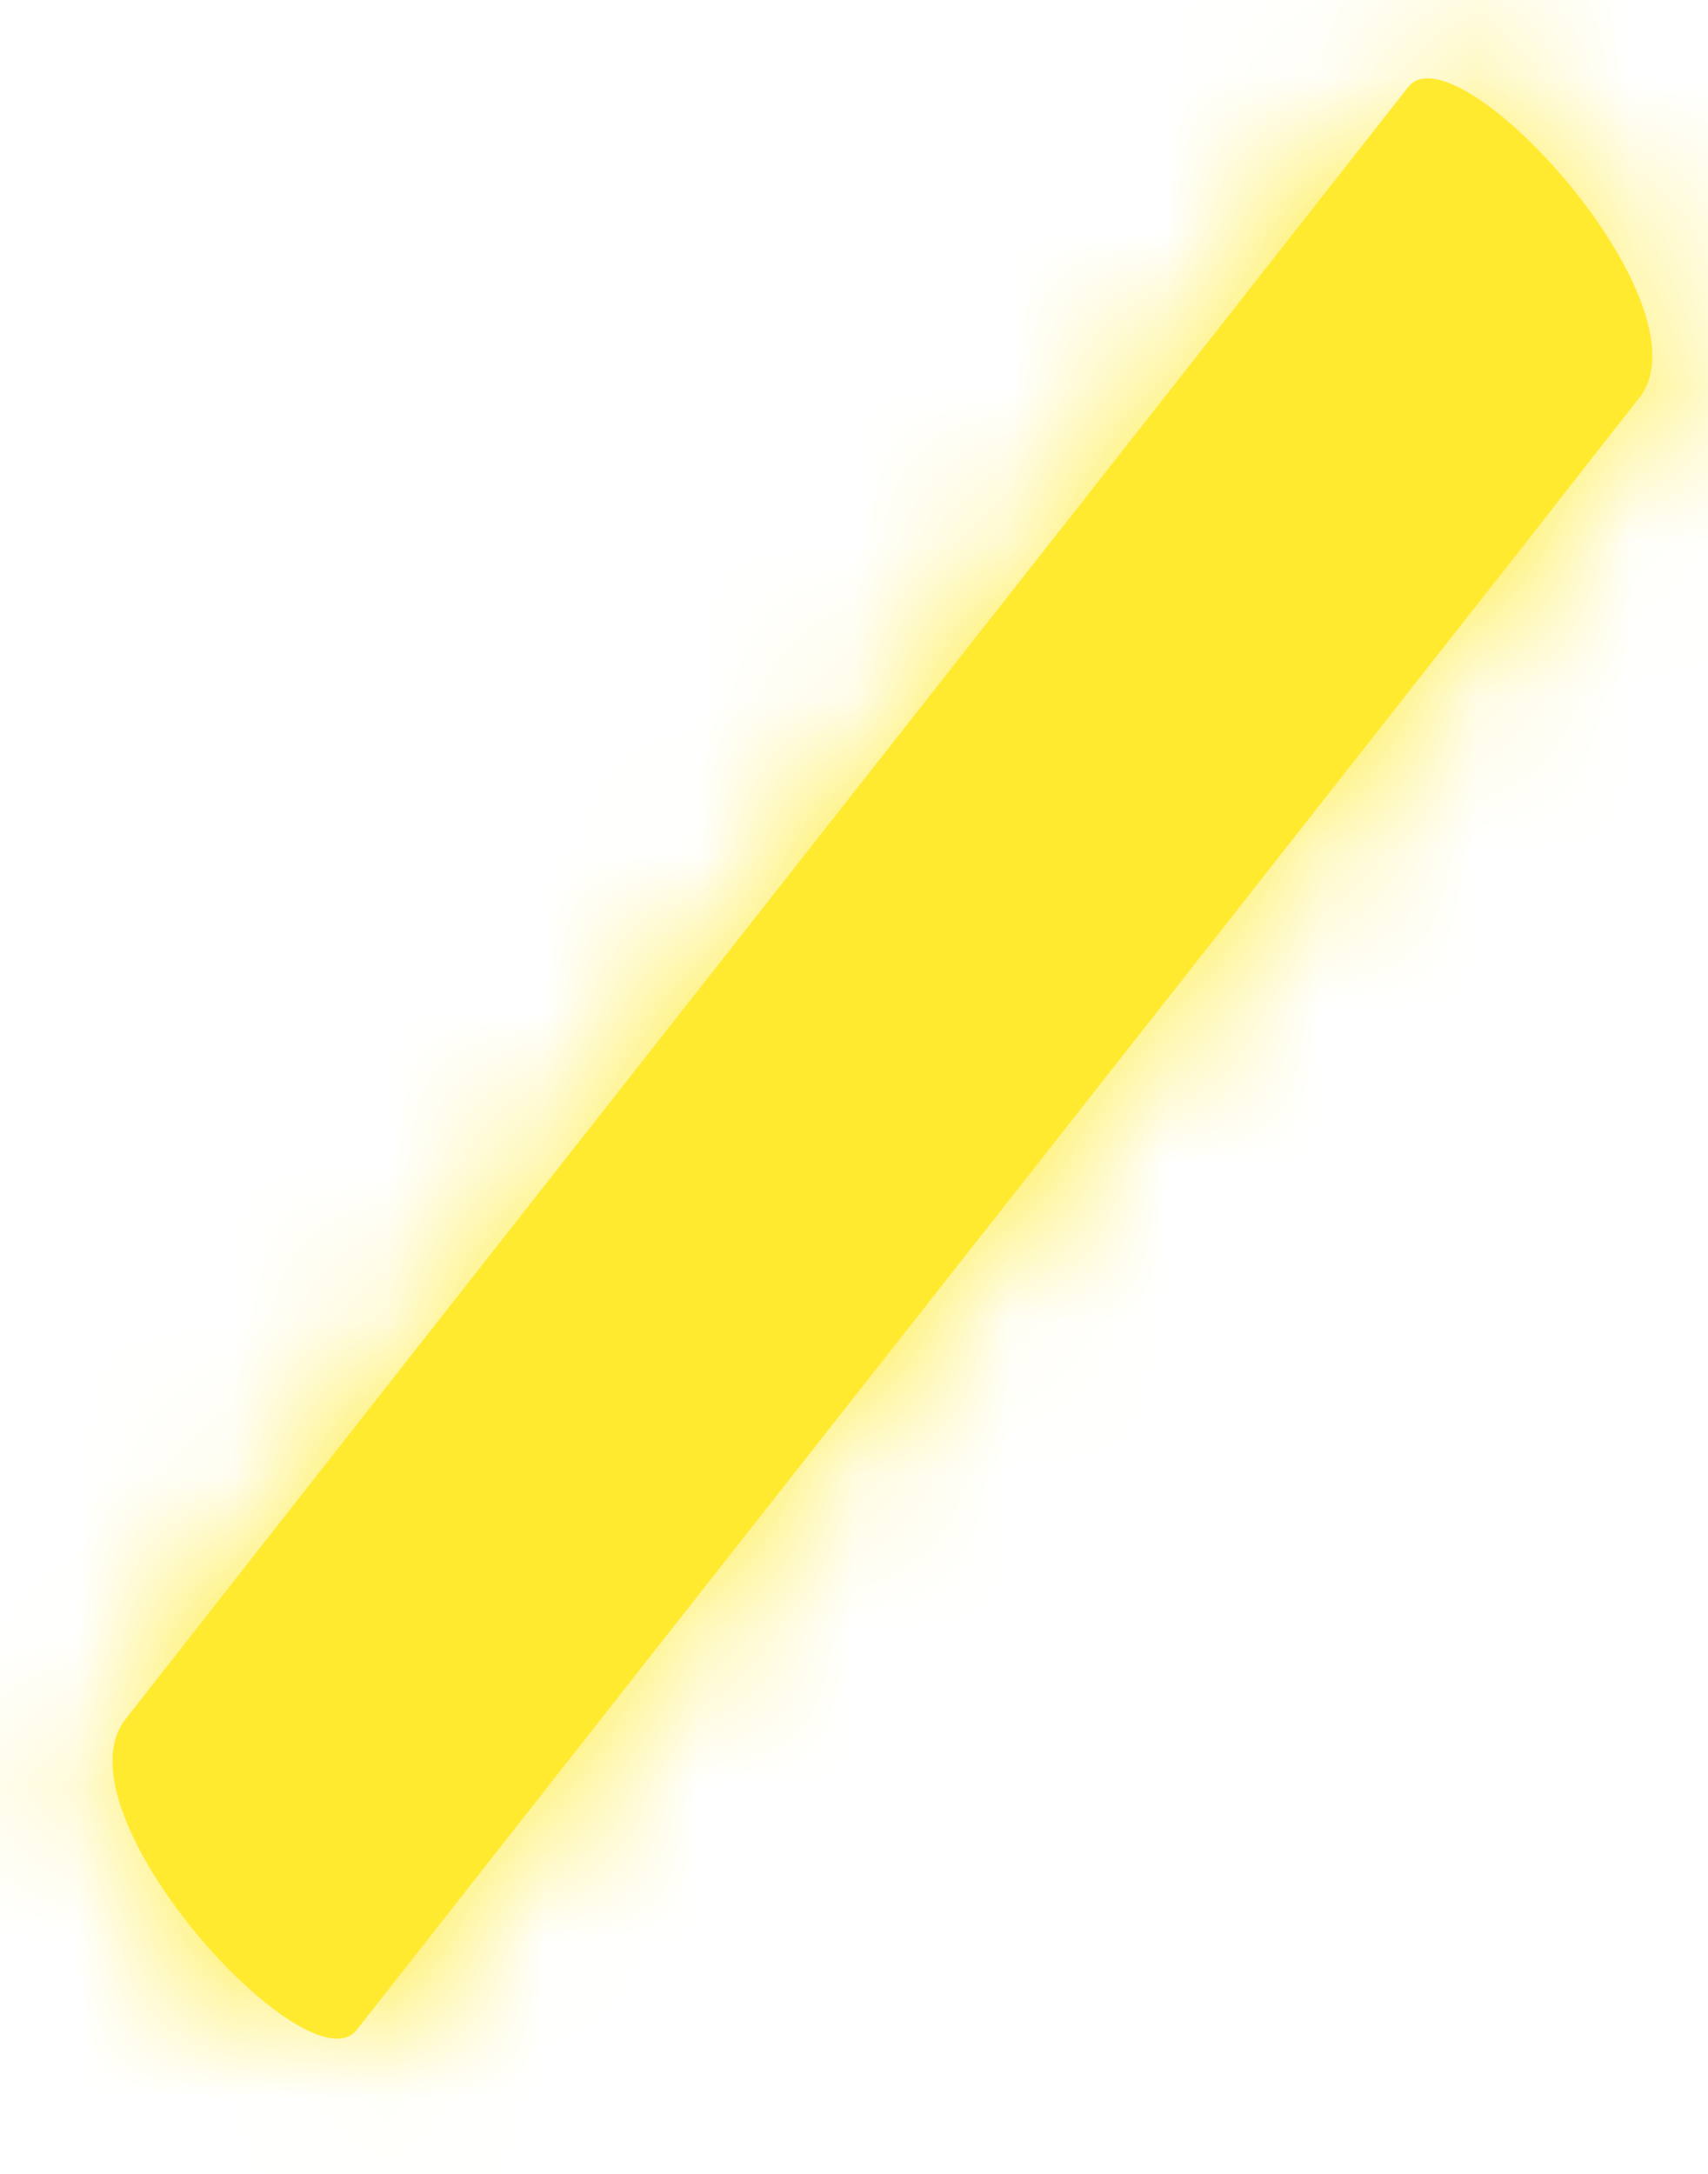 <svg width="11" height="14" viewBox="0 0 11 14" fill="none" xmlns="http://www.w3.org/2000/svg">
<mask id="path-1-inside-1_254_2470" fill="white">
<path d="M2.298 13.072C4.708 10.002 7.128 6.932 9.538 3.862C9.878 3.432 10.218 2.992 10.558 2.562C11.028 1.962 9.378 0.162 9.068 0.562C6.658 3.632 4.238 6.702 1.828 9.772L0.808 11.072C0.338 11.672 1.988 13.472 2.298 13.072Z"/>
</mask>
<path d="M2.298 13.072C4.708 10.002 7.128 6.932 9.538 3.862C9.878 3.432 10.218 2.992 10.558 2.562C11.028 1.962 9.378 0.162 9.068 0.562C6.658 3.632 4.238 6.702 1.828 9.772L0.808 11.072C0.338 11.672 1.988 13.472 2.298 13.072Z" fill="#FFEA30"/>
<path d="M2.298 13.072L-2.421 9.367L-2.433 9.382L-2.444 9.397L2.298 13.072ZM9.538 3.862L4.832 0.141L4.825 0.149L4.819 0.157L9.538 3.862ZM10.558 2.562L15.265 6.284L15.273 6.273L15.282 6.262L10.558 2.562ZM9.068 0.562L13.788 4.267L13.799 4.252L13.811 4.238L9.068 0.562ZM1.828 9.772L-2.891 6.067L-2.892 6.069L1.828 9.772ZM0.808 11.072L-3.912 7.369L-3.915 7.372L0.808 11.072ZM2.298 13.072L7.018 16.777C8.221 15.245 9.426 13.712 10.634 12.177C11.841 10.642 13.051 9.105 14.258 7.567L9.538 3.862L4.819 0.157C3.616 1.69 2.41 3.222 1.202 4.758C-0.005 6.292 -1.214 7.83 -2.421 9.367L2.298 13.072ZM9.538 3.862L14.245 7.584C14.427 7.353 14.607 7.122 14.775 6.907C14.947 6.688 15.107 6.483 15.265 6.284L10.558 2.562L5.852 -1.159C5.67 -0.929 5.489 -0.698 5.321 -0.483C5.149 -0.263 4.99 -0.059 4.832 0.141L9.538 3.862ZM10.558 2.562L15.282 6.262C17.461 3.481 16.43 0.481 16.179 -0.183C15.777 -1.246 15.186 -2.084 14.731 -2.635C14.281 -3.179 13.607 -3.874 12.726 -4.436C12.339 -4.683 11.448 -5.209 10.211 -5.412C8.799 -5.644 6.162 -5.482 4.326 -3.113L9.068 0.562L13.811 4.238C12.052 6.507 9.534 6.637 8.27 6.43C7.18 6.251 6.466 5.804 6.27 5.679C5.771 5.361 5.538 5.079 5.481 5.009C5.418 4.934 5.171 4.633 4.956 4.064C4.891 3.893 3.891 1.344 5.835 -1.138L10.558 2.562ZM9.068 0.562L4.349 -3.143C3.146 -1.61 1.94 -0.078 0.732 1.458C-0.475 2.992 -1.684 4.53 -2.891 6.067L1.828 9.772L6.548 13.477C7.751 11.945 8.956 10.412 10.164 8.877C11.371 7.342 12.581 5.805 13.788 4.267L9.068 0.562ZM1.828 9.772L-2.892 6.069L-3.912 7.369L0.808 11.072L5.529 14.776L6.549 13.476L1.828 9.772ZM0.808 11.072L-3.915 7.372C-6.094 10.154 -5.064 13.153 -4.812 13.818C-4.41 14.88 -3.819 15.719 -3.365 16.269C-2.914 16.814 -2.24 17.509 -1.36 18.07C-0.973 18.317 -0.082 18.844 1.155 19.047C2.567 19.278 5.205 19.117 7.041 16.748L2.298 13.072L-2.444 9.397C-0.686 7.128 1.833 6.998 3.097 7.205C4.186 7.383 4.901 7.83 5.097 7.955C5.595 8.274 5.828 8.556 5.886 8.625C5.948 8.701 6.196 9.002 6.411 9.57C6.476 9.742 7.476 12.291 5.532 14.772L0.808 11.072Z" fill="#FFEA30" mask="url(#path-1-inside-1_254_2470)"/>
</svg>
